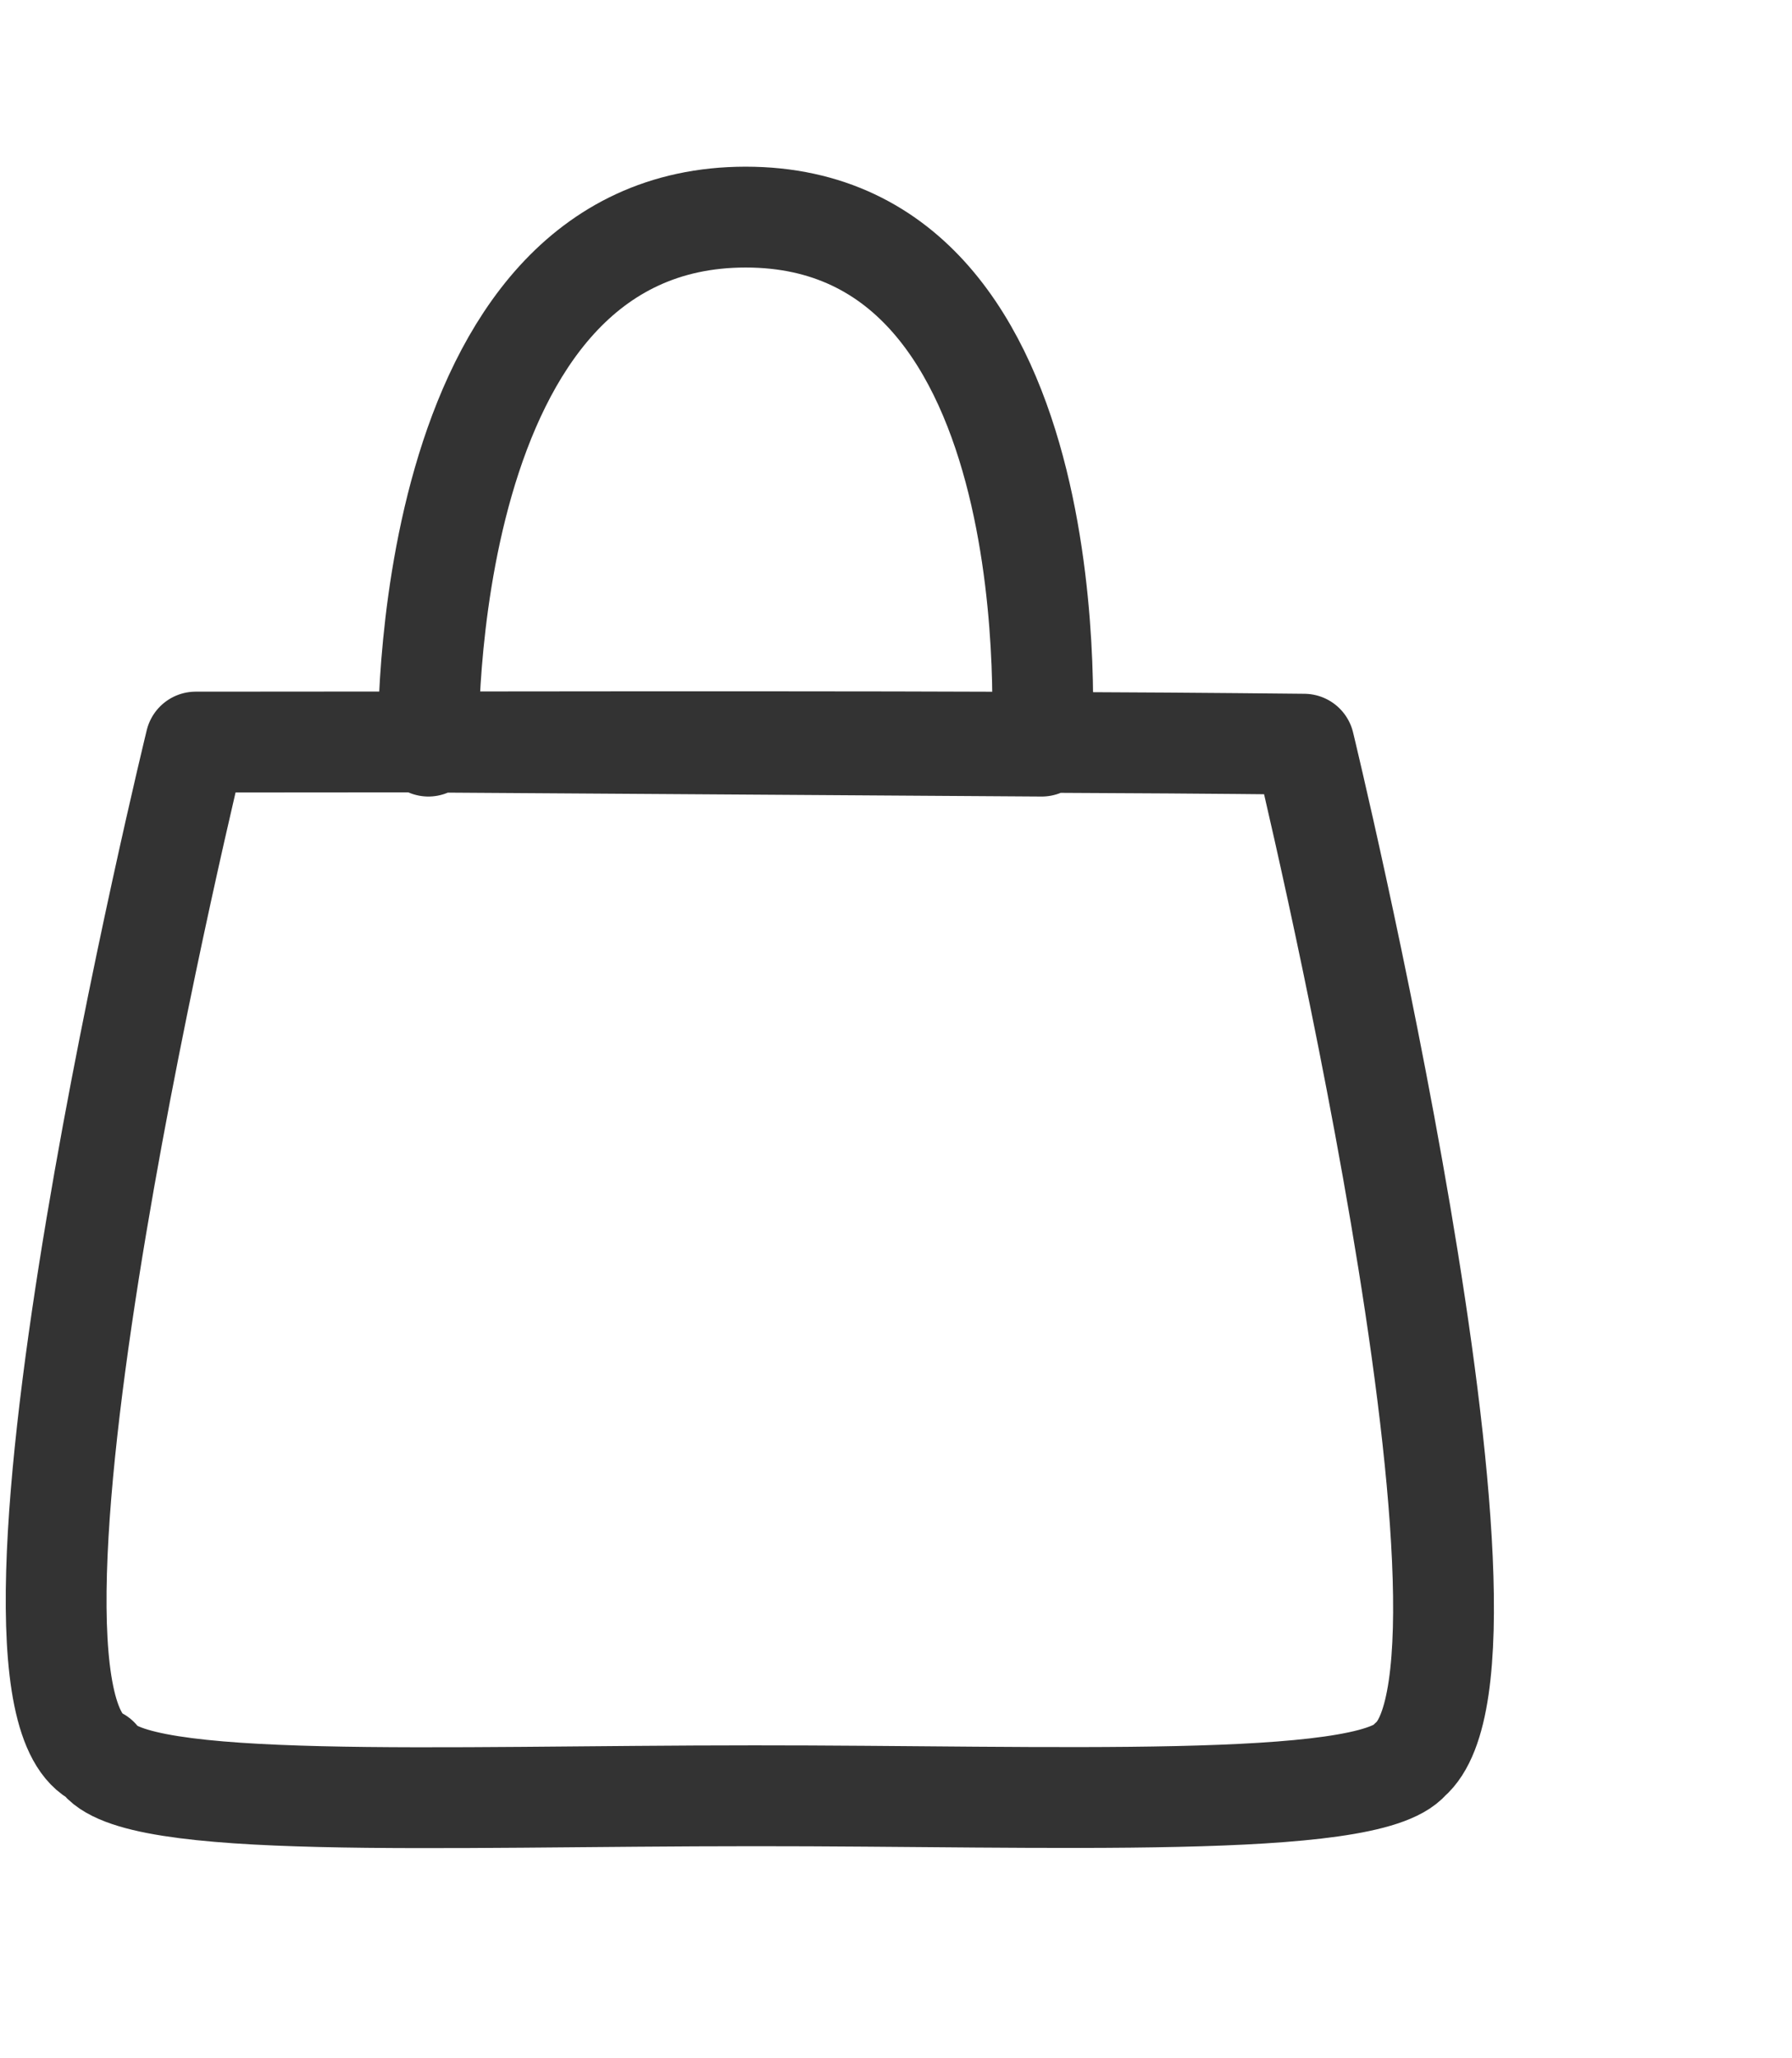 <svg width="27" height="31" viewBox="0 0 32 31" fill="none" xmlns="http://www.w3.org/2000/svg">
<g clip-path="url(#clip0_329_52)">
<path d="M7.65 10.376L18.603 10.448C18.603 10.448 19.208 1.005 13.316 1.005C7.423 1.005 7.65 10.448 7.65 10.448V10.376ZM3.495 10.376C3.495 10.376 -0.659 27.372 1.758 28.506C2.362 29.45 7.801 29.185 13.467 29.185C18.754 29.182 24.42 29.435 25.175 28.543C27.253 26.768 23.287 10.414 23.287 10.414C16.866 10.346 10.067 10.376 3.646 10.376H3.495Z" stroke="#333333" stroke-width="1.8" stroke-linecap="round" stroke-linejoin="round"/>
</g>
<defs>
<clipPath id="clip0_329_52">
<rect width="26.77" height="30.21" fill="white"/>
</clipPath>
</defs>
</svg>
